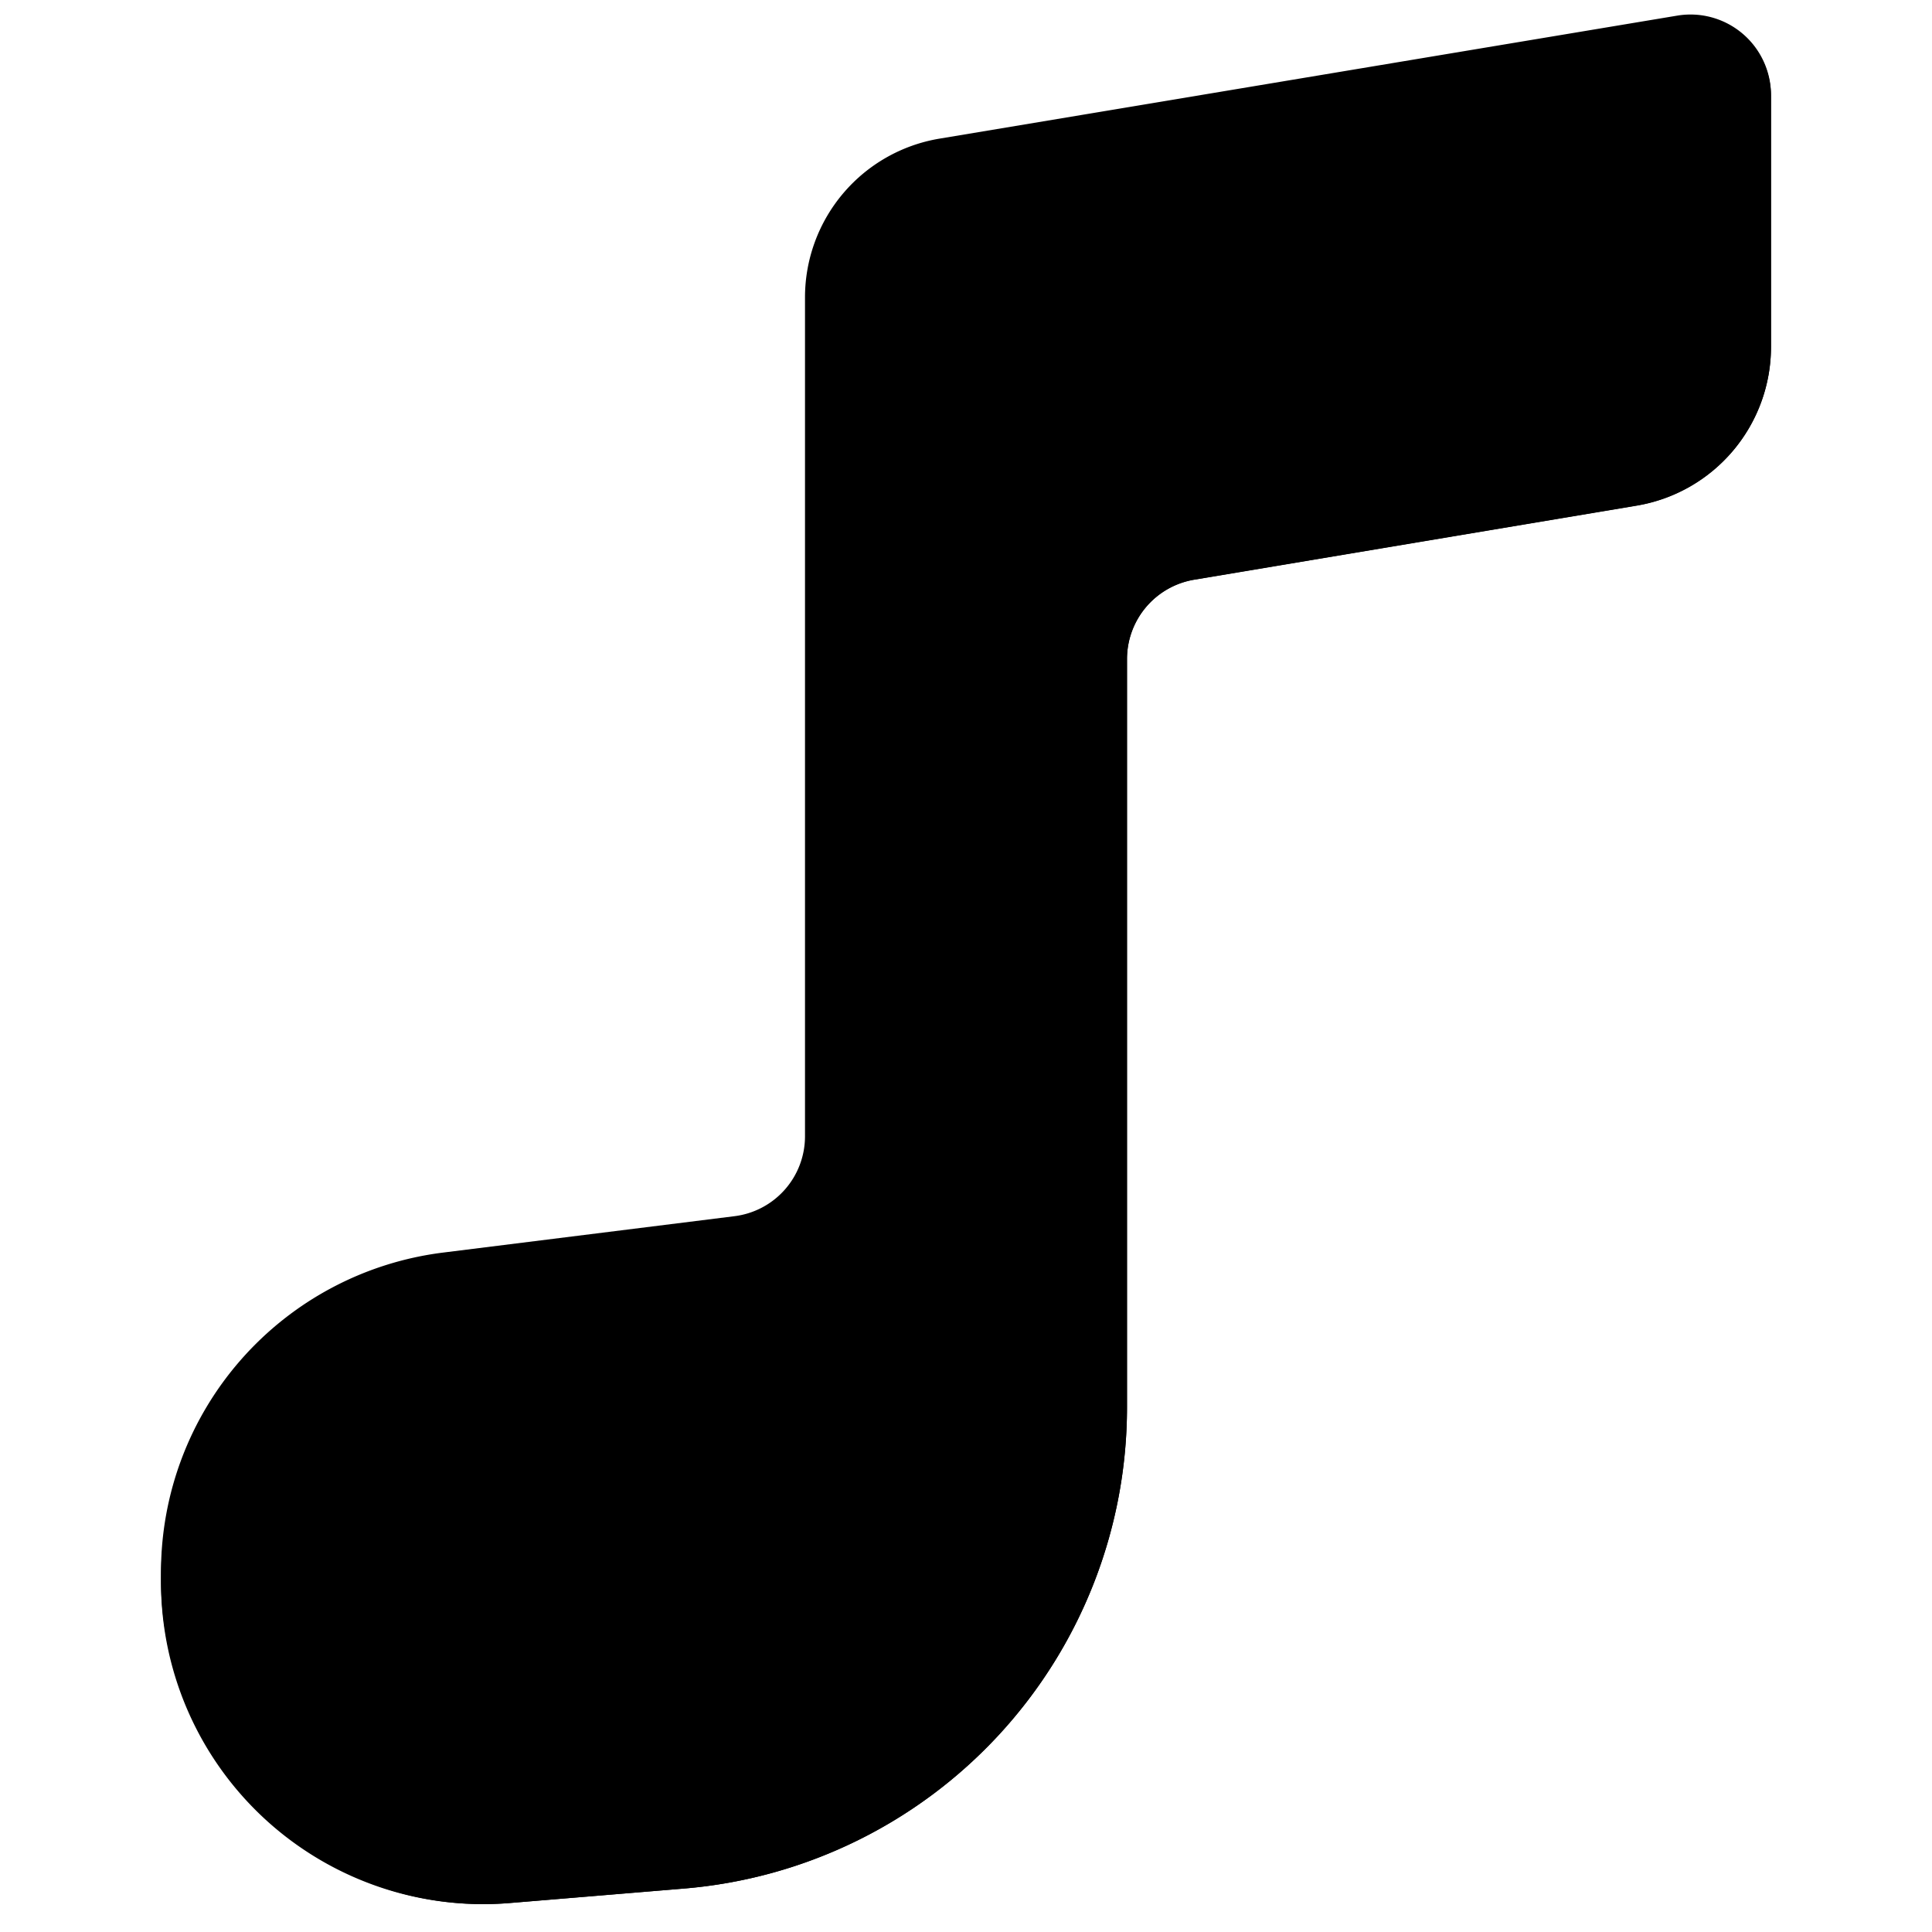 <svg xmlns="http://www.w3.org/2000/svg" width="12" height="12" fill="none"><path class="icon-density--1" fill="black" d="M1 9.826v-.06A2 2 0 0 1 2.752 7.78l1.81-.226A.5.5 0 0 0 5 7.059V1.847a1 1 0 0 1 .836-.986l4.582-.764A.5.5 0 0 1 11 .59v1.564a1 1 0 0 1-.835.986l-2.748.46A.5.5 0 0 0 7 4.093V8.74a3 3 0 0 1-2.75 2.99l-1.084.09A2 2 0 0 1 1 9.825Z"/><path class="icon-density--2" fill="black" d="m4.25 11.73-1.084.09C2 11.916 1 10.976 1 9.806c0-1.019.766-1.891 1.78-2.004l2.275-.253a.5.5 0 0 0 .445-.497V1.835A1 1 0 0 1 6.321.85l4.09-.744A.5.5 0 0 1 11 .6v1.555a1 1 0 0 1-.835.986l-2.748.46A.5.5 0 0 0 7 4.093V8.74a3 3 0 0 1-2.75 2.99Z" /></svg>